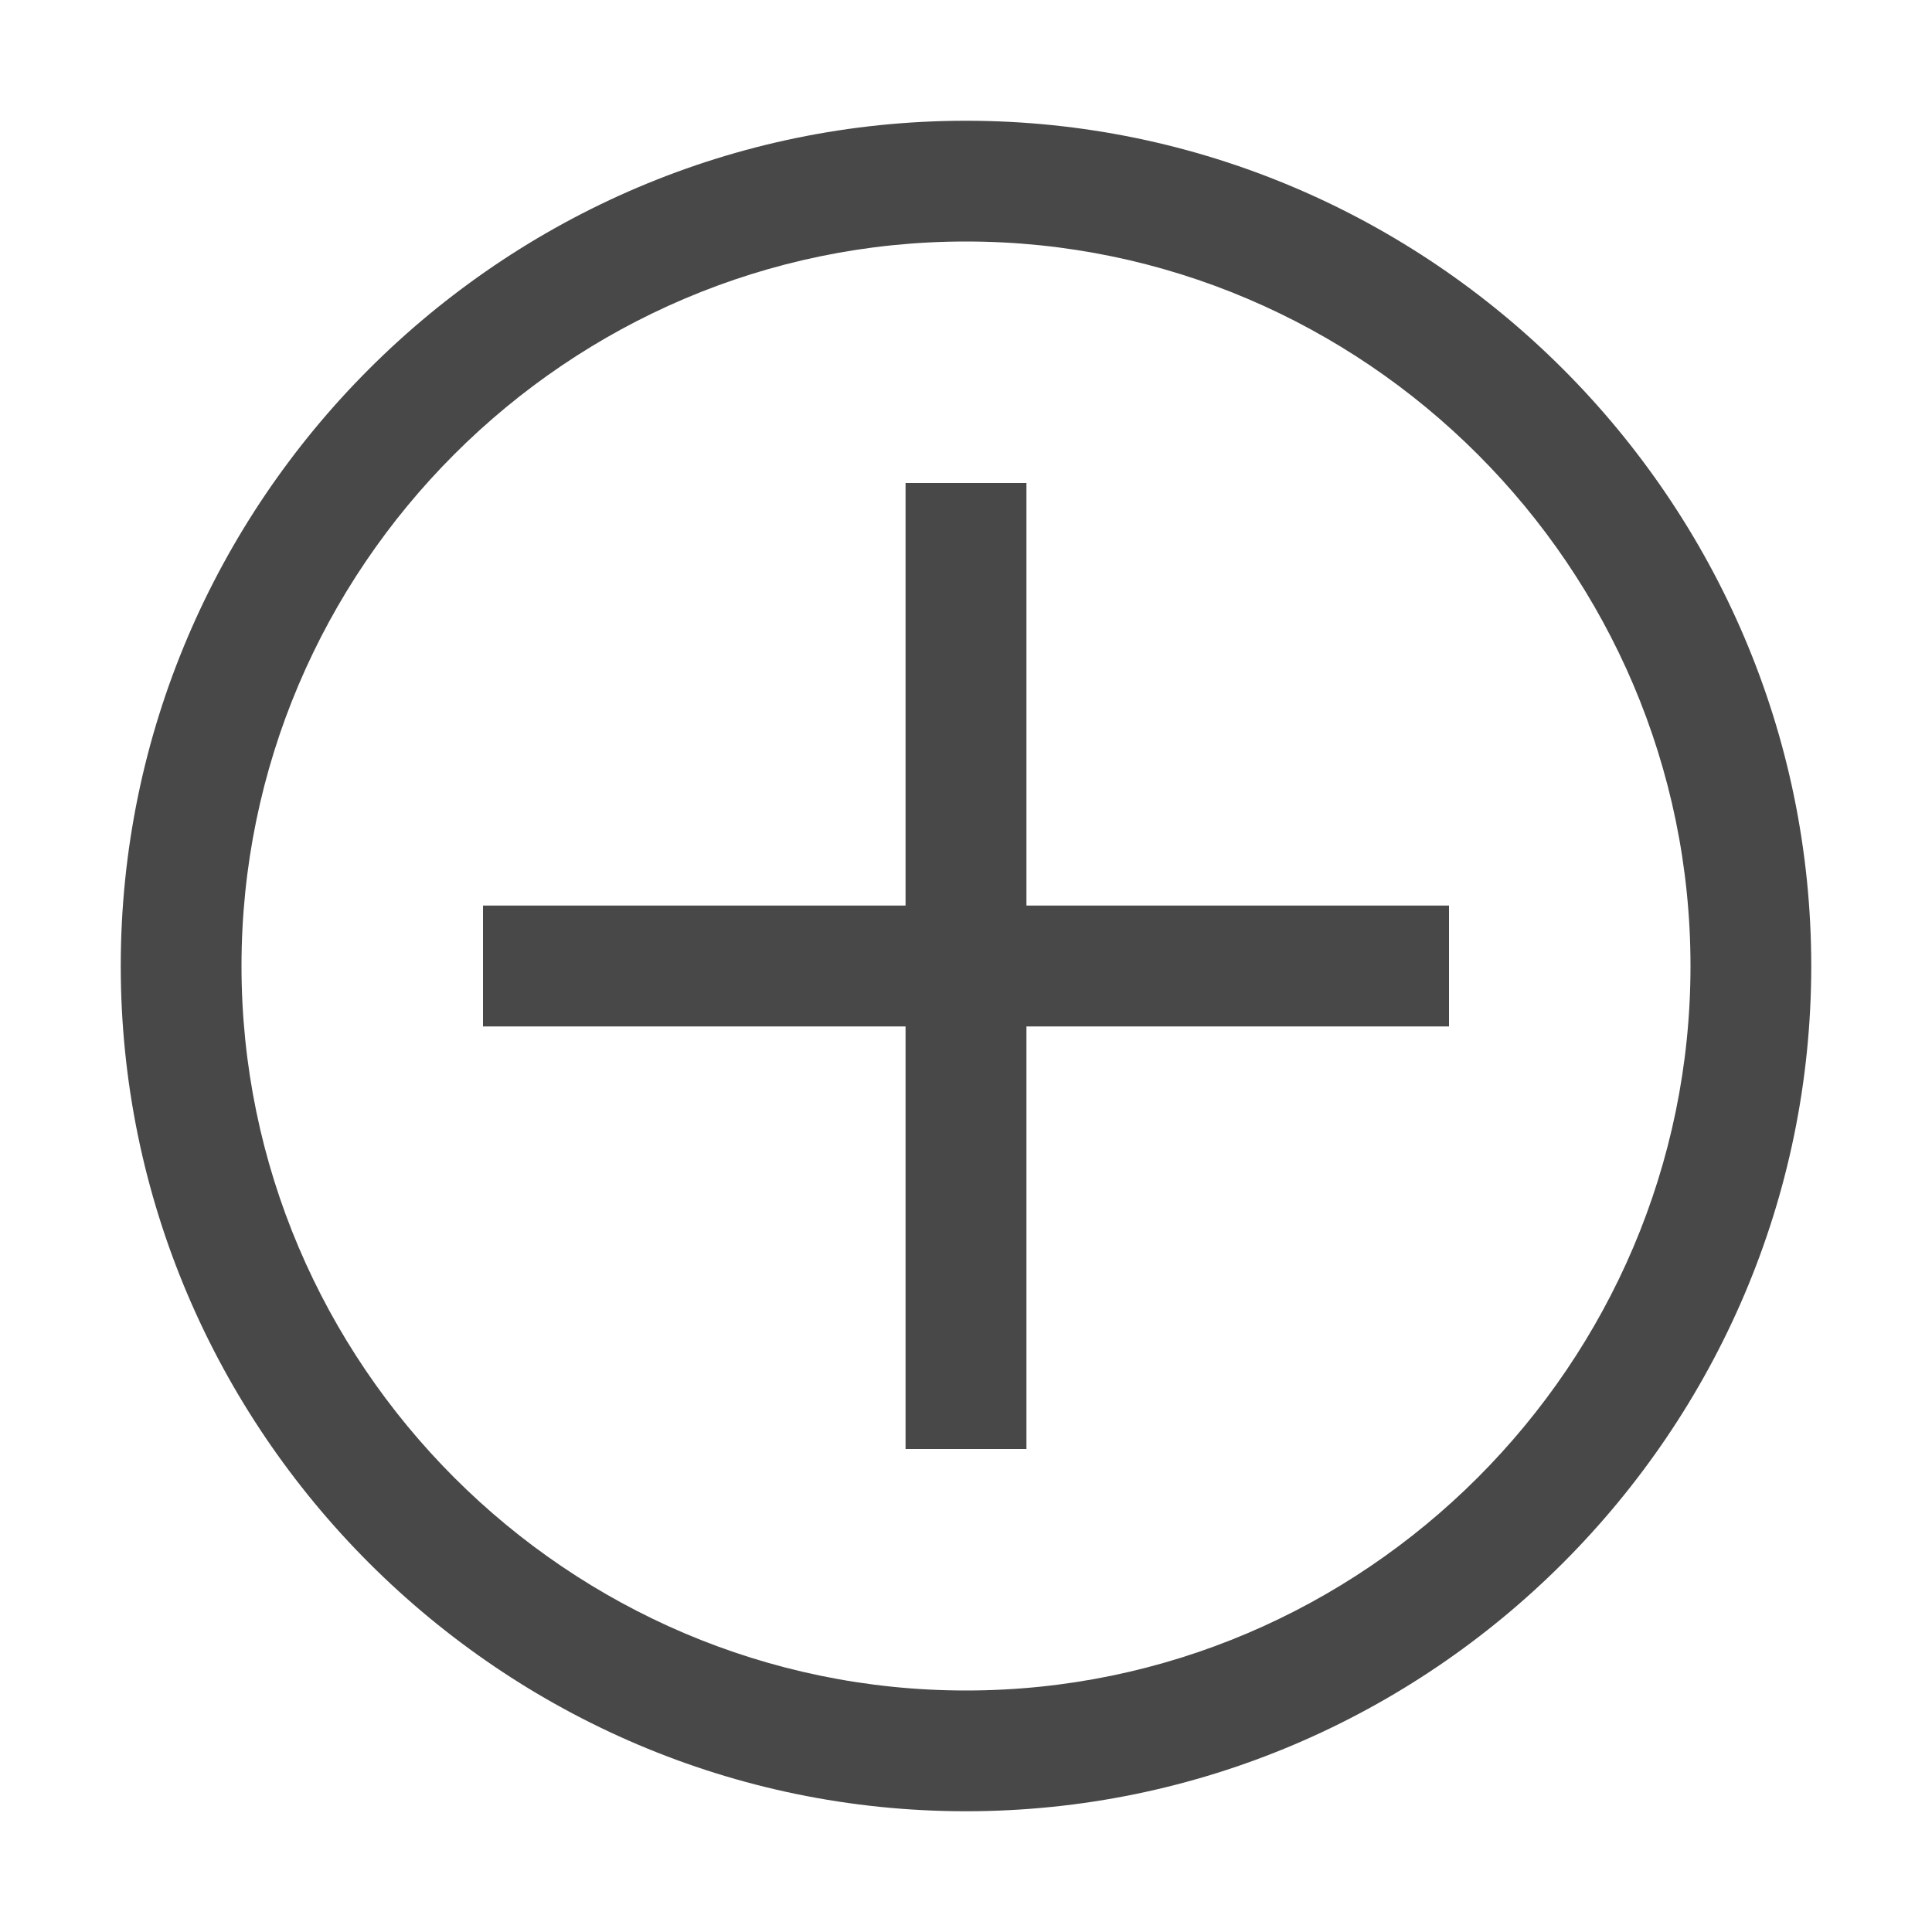 <svg width="20" height="20" viewBox="0 0 14 14" fill="none" xmlns="http://www.w3.org/2000/svg">
<g clip-path="url(#clip0_28_81)">
<path d="M7 1.75C9.887 1.75 12.25 4.112 12.25 7C12.25 9.887 9.887 12.25 7 12.25C4.112 12.25 1.75 9.887 1.75 7C1.75 4.112 4.112 1.75 7 1.75ZM7 0.875C3.631 0.875 0.875 3.631 0.875 7C0.875 10.369 3.631 13.125 7 13.125C10.369 13.125 13.125 10.369 13.125 7C13.125 3.631 10.369 0.875 7 0.875Z" fill="#484848"/>
<path d="M10.5 6.562H7.438V3.5H6.562V6.562H3.5V7.438H6.562V10.5H7.438V7.438H10.5V6.562Z" fill="#484848"/>
</g>
<defs>
<clipPath id="clip0_28_81">
<rect width="14" height="14" fill="white"/>
</clipPath>
</defs>
</svg>
